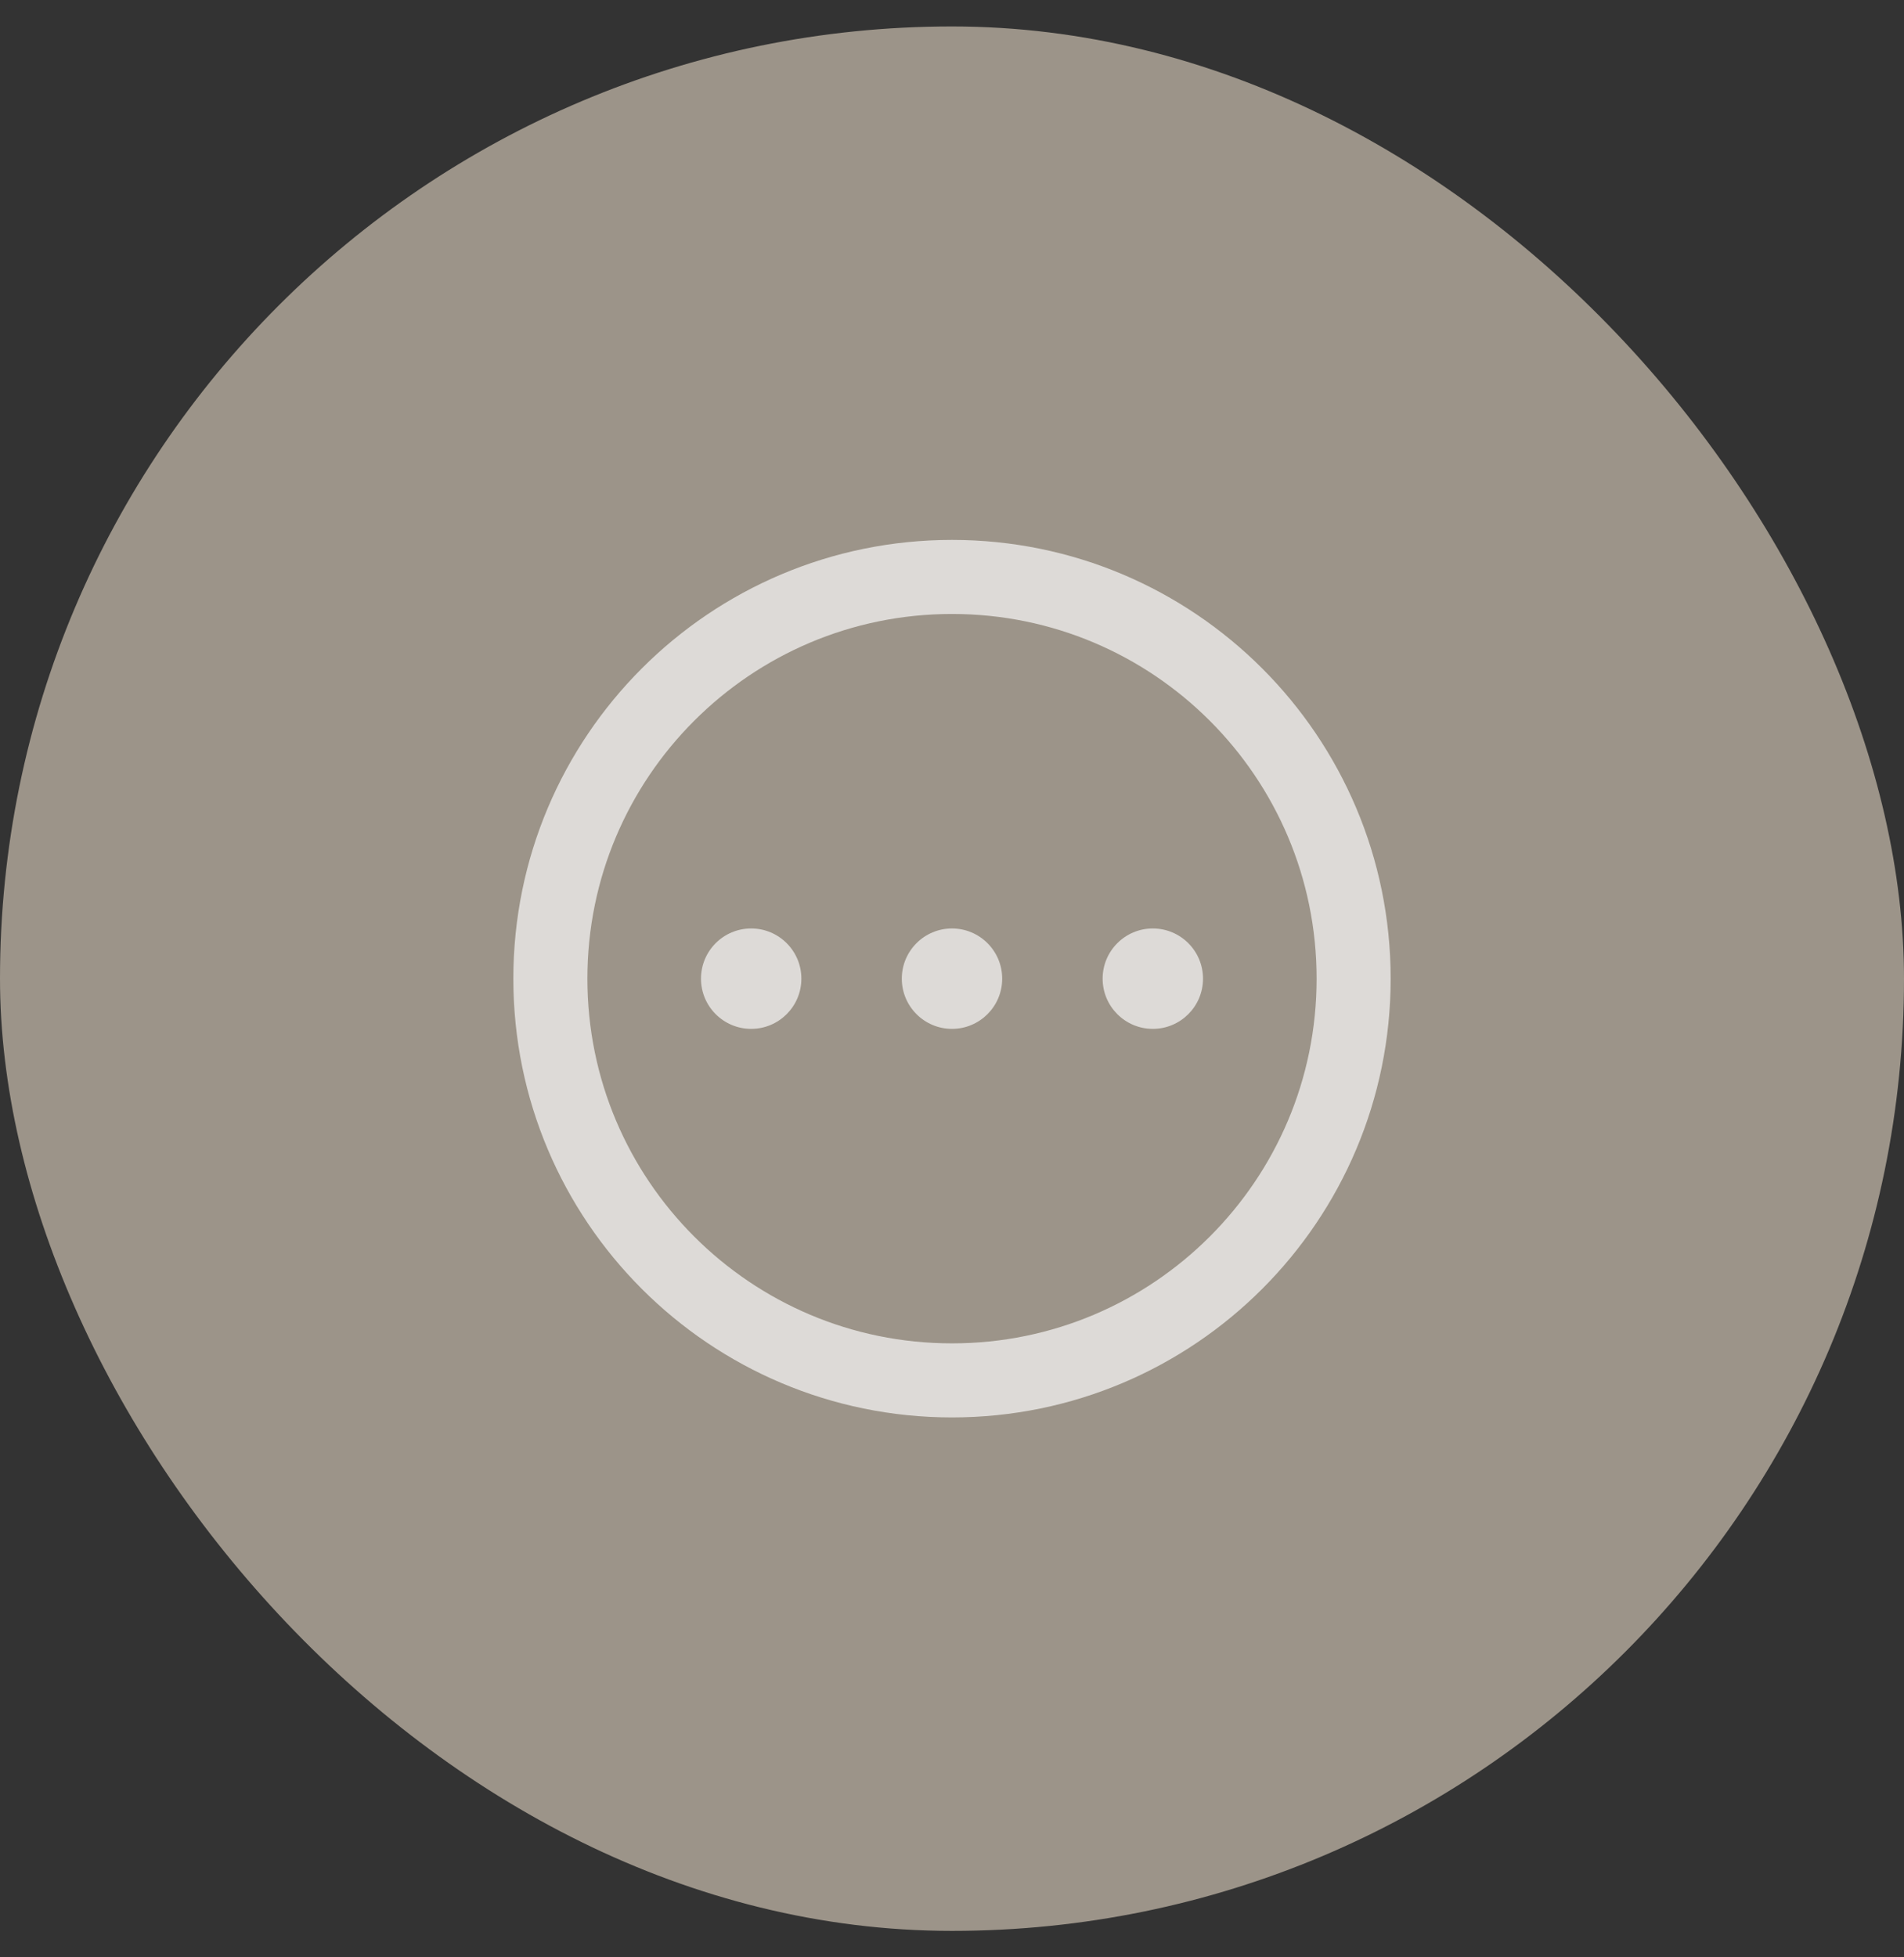 <svg width="36" height="37" viewBox="0 0 36 37" fill="none" xmlns="http://www.w3.org/2000/svg">
<rect x="0" y="0" width="36" height="37" fill="#333333" stroke="none"/>
<rect y="0.5" width="36" height="36" rx="18" fill="#9C9489"/>
<g opacity="0.66">
<path d="M18 26.094C22.194 26.094 25.594 22.694 25.594 18.5C25.594 14.306 22.194 10.906 18 10.906C13.806 10.906 10.406 14.306 10.406 18.5C10.406 22.694 13.806 26.094 18 26.094Z" stroke="white" stroke-width="1.4" stroke-miterlimit="10"/>
<path d="M18 19.449C18.524 19.449 18.949 19.024 18.949 18.5C18.949 17.976 18.524 17.551 18 17.551C17.476 17.551 17.051 17.976 17.051 18.5C17.051 19.024 17.476 19.449 18 19.449Z" fill="white"/>
<path d="M21.797 19.449C22.321 19.449 22.746 19.024 22.746 18.5C22.746 17.976 22.321 17.551 21.797 17.551C21.273 17.551 20.848 17.976 20.848 18.5C20.848 19.024 21.273 19.449 21.797 19.449Z" fill="white"/>
<path d="M14.203 19.449C14.727 19.449 15.152 19.024 15.152 18.5C15.152 17.976 14.727 17.551 14.203 17.551C13.679 17.551 13.254 17.976 13.254 18.5C13.254 19.024 13.679 19.449 14.203 19.449Z" fill="white"/>
</g>
</svg>
